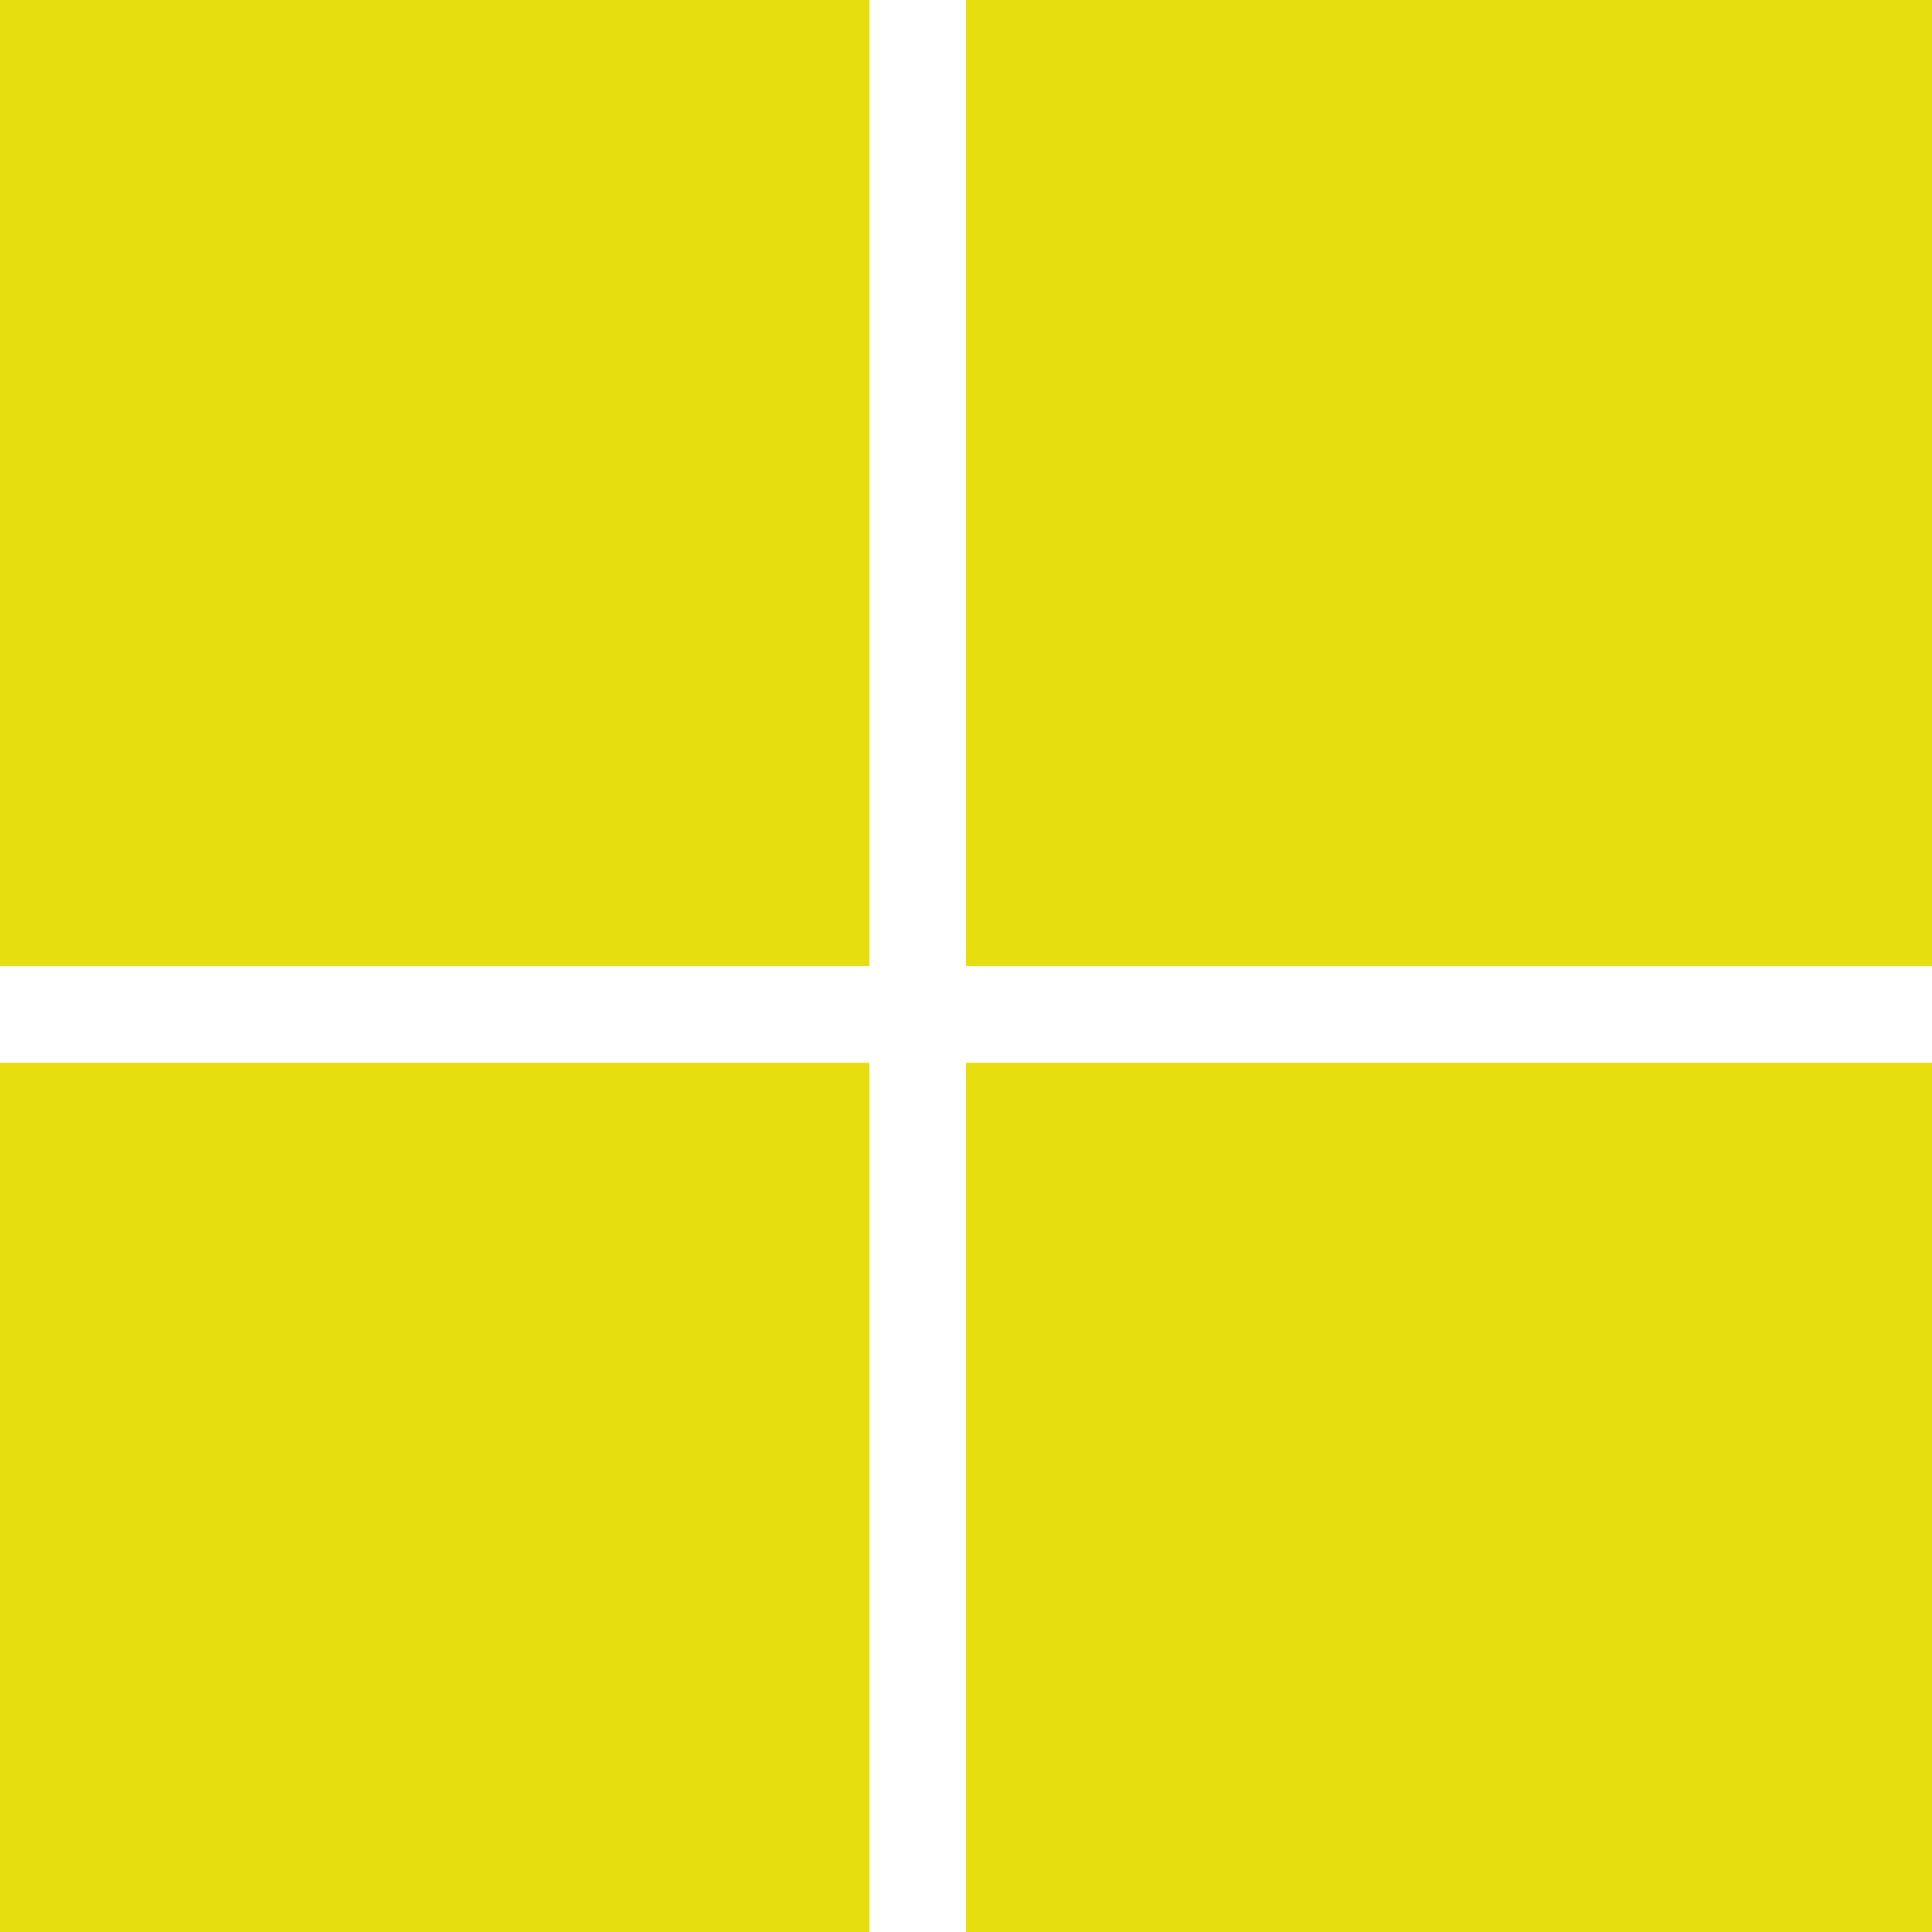 <svg id="Grupo_1116" data-name="Grupo 1116" xmlns="http://www.w3.org/2000/svg" width="59.124" height="59.124" viewBox="0 0 59.124 59.124">
  <g id="Grupo_1115" data-name="Grupo 1115">
    <g id="Grupo_1114" data-name="Grupo 1114">
      <path id="Caminho_1503" data-name="Caminho 1503" d="M193.562,7418.124h29.562v-26.6H193.562Zm-29.562,0h26.606v-26.6H164Zm29.562-29.561h29.562V7359H193.562Zm-29.562,0h26.606V7359H164Z" transform="translate(-164 -7359)" fill="#e6de0f" fill-rule="evenodd"/>
    </g>
  </g>
</svg>
